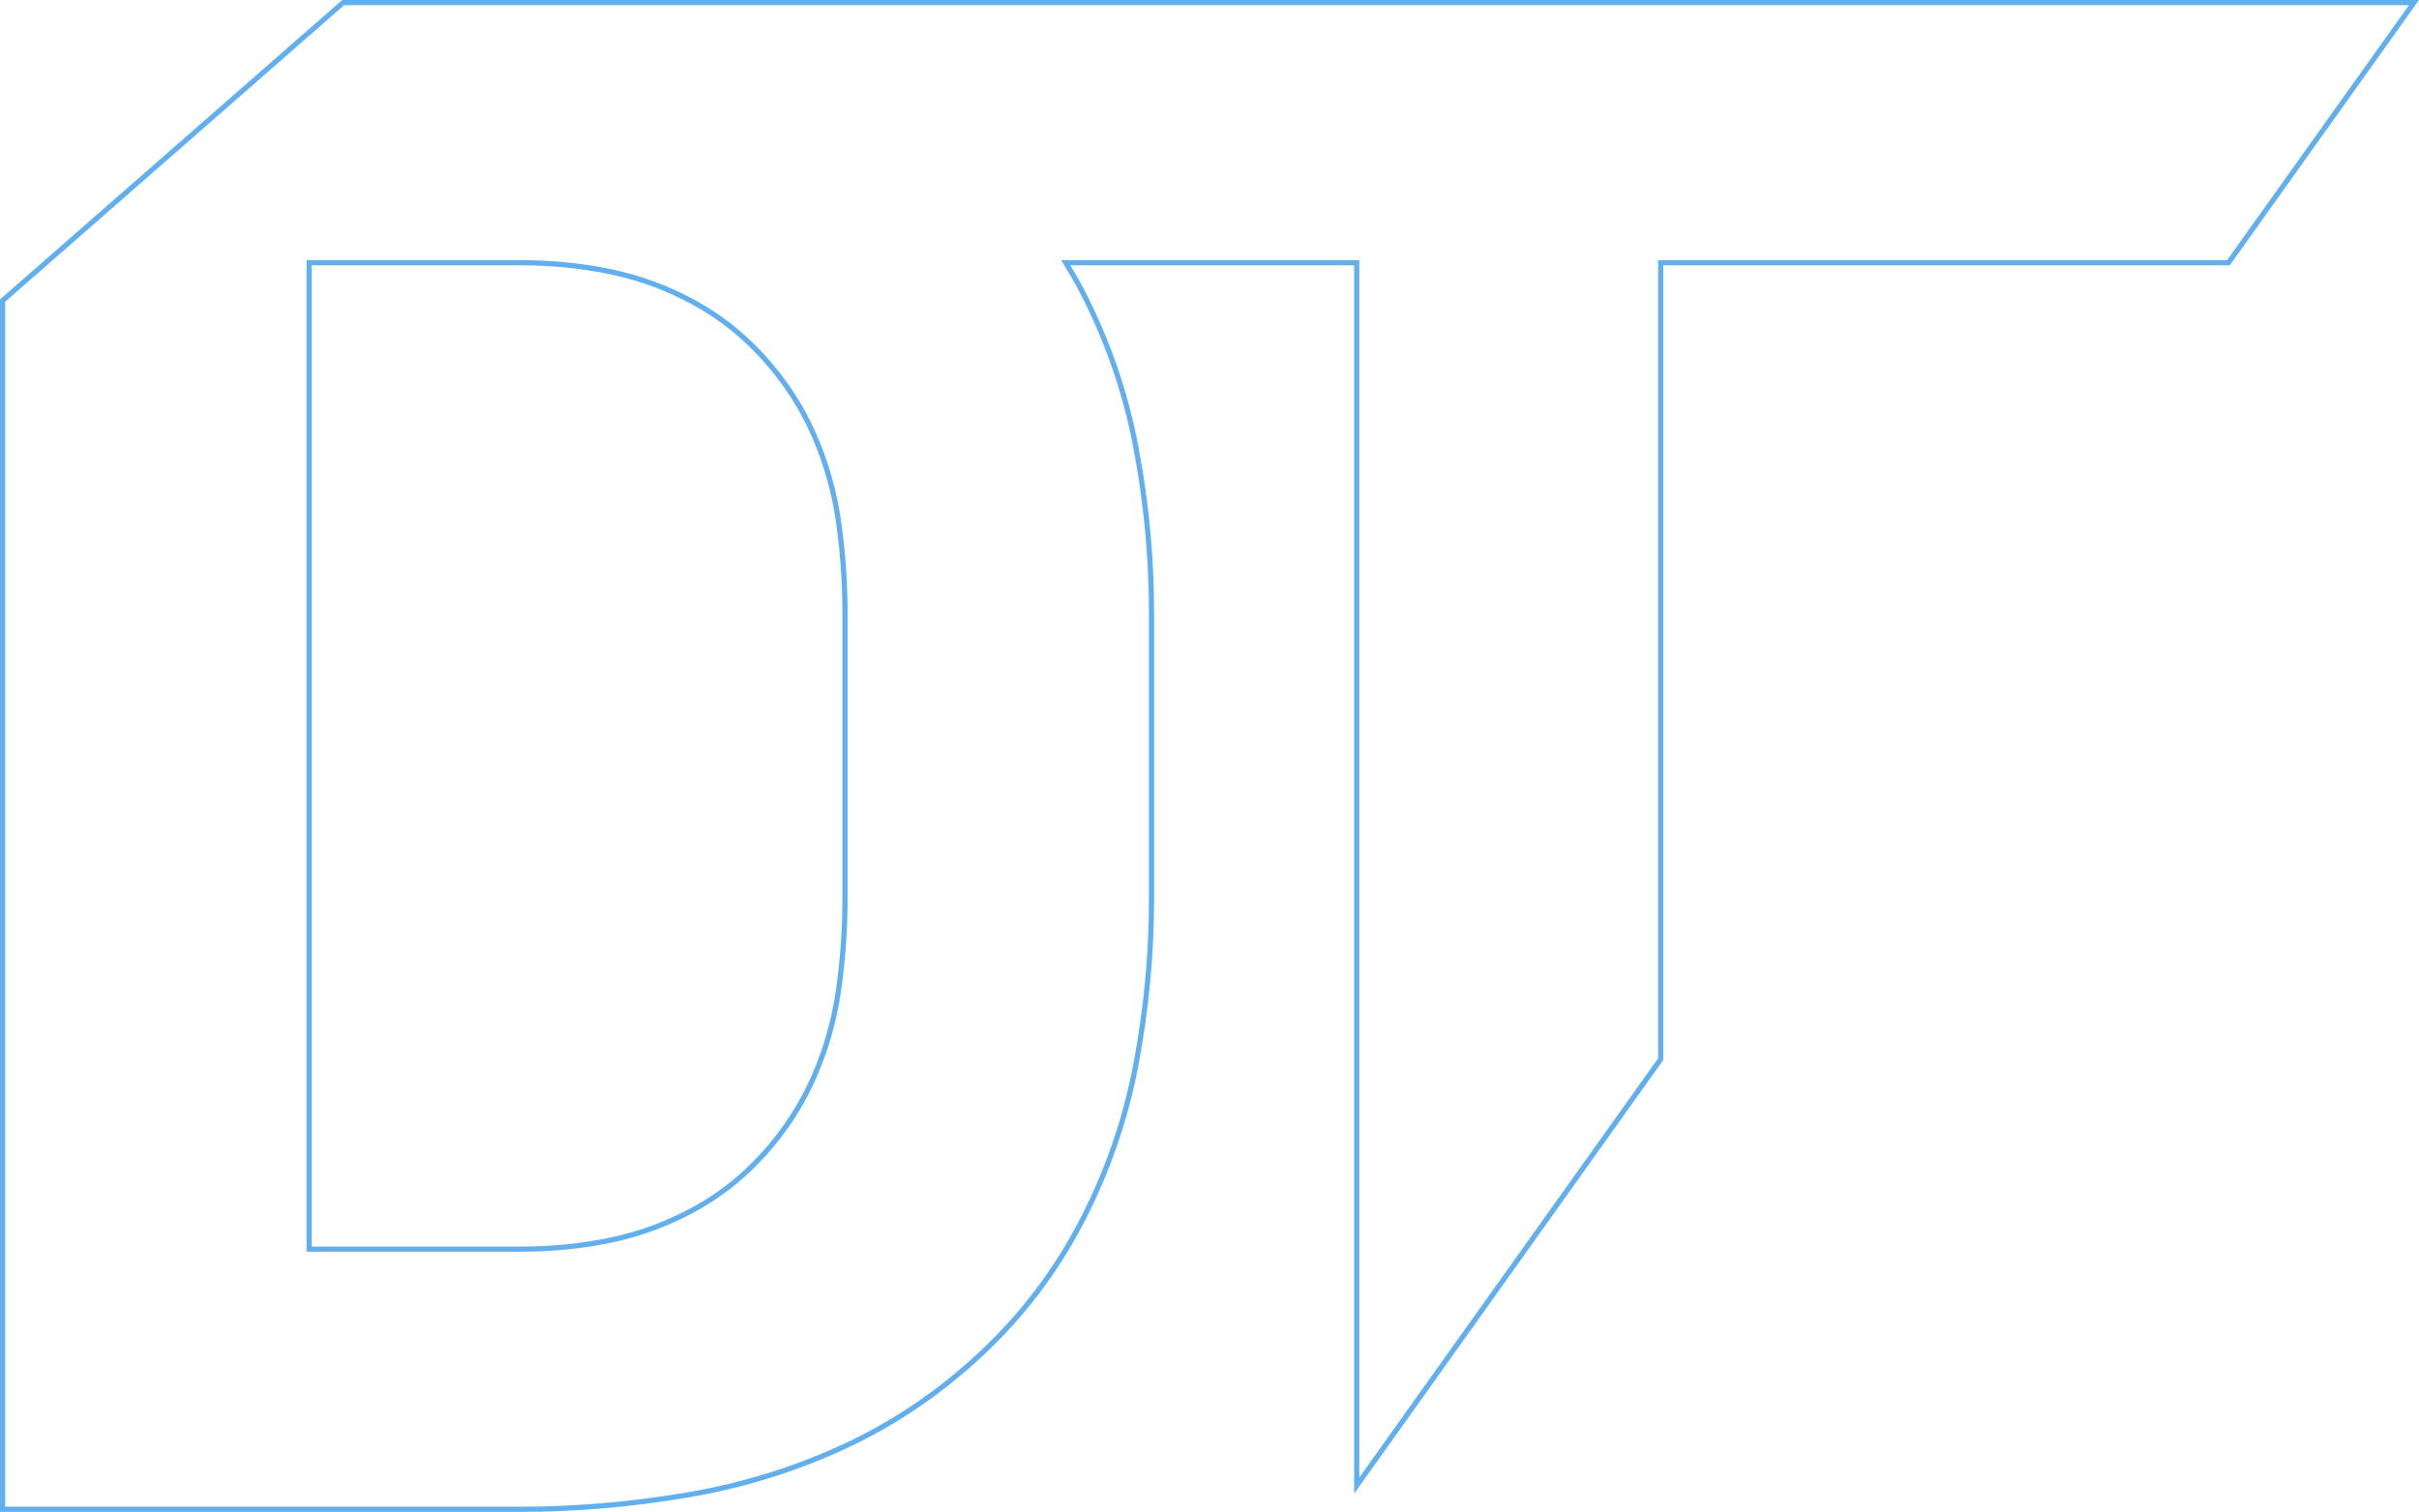 <?xml version="1.0" encoding="UTF-8"?>
<svg id="Layer_2" data-name="Layer 2" xmlns="http://www.w3.org/2000/svg" viewBox="0 0 934.79 584.38">
  <defs>
    <style>
      .cls-1 {
        fill: none;
        stroke: #61afef;
        stroke-miterlimit: 10;
        stroke-width: 2px;
      }
    </style>
  </defs>
  <g id="Layer_1-2" data-name="Layer 1">
    <path class="cls-1" d="M201.1,1h-68.49L1,116.18v467.2H201.1c21.25,0,42.66-1.84,64.21-5.48,21.55-3.63,41.96-9.96,61.22-18.91,19.26-8.96,36.83-20.91,52.76-35.84,15.93-14.93,28.87-32.01,38.82-51.27,9.96-19.26,16.92-39.47,20.91-60.73,3.98-21.25,5.97-42.46,5.97-63.71v-110.5c0-21.25-1.99-42.46-5.97-63.71-3.98-21.25-10.95-41.46-20.91-60.73-1.94-3.76-4.09-7.36-6.26-10.95h112.43v472.67l117.47-164.81V101.55h219.41L932.85,1H201.1Zm125.43,346.44c0,11.95-.85,23.74-2.49,35.34-1.64,11.6-4.83,22.75-9.46,33.35-4.63,10.6-10.95,20.41-18.91,29.37-7.96,8.96-17.07,16.28-27.38,21.9-10.3,5.62-21.05,9.61-32.35,11.95-11.3,2.34-22.9,3.48-34.84,3.48H119.47V101.55h81.63c11.95,0,23.54,1.14,34.84,3.48,11.3,2.34,22.05,6.32,32.35,11.95s19.41,12.94,27.38,21.9c7.96,8.96,14.29,18.77,18.91,29.37,4.63,10.6,7.81,21.75,9.46,33.35,1.64,11.6,2.49,23.39,2.49,35.34v110.5Z"/>
  </g>
</svg>